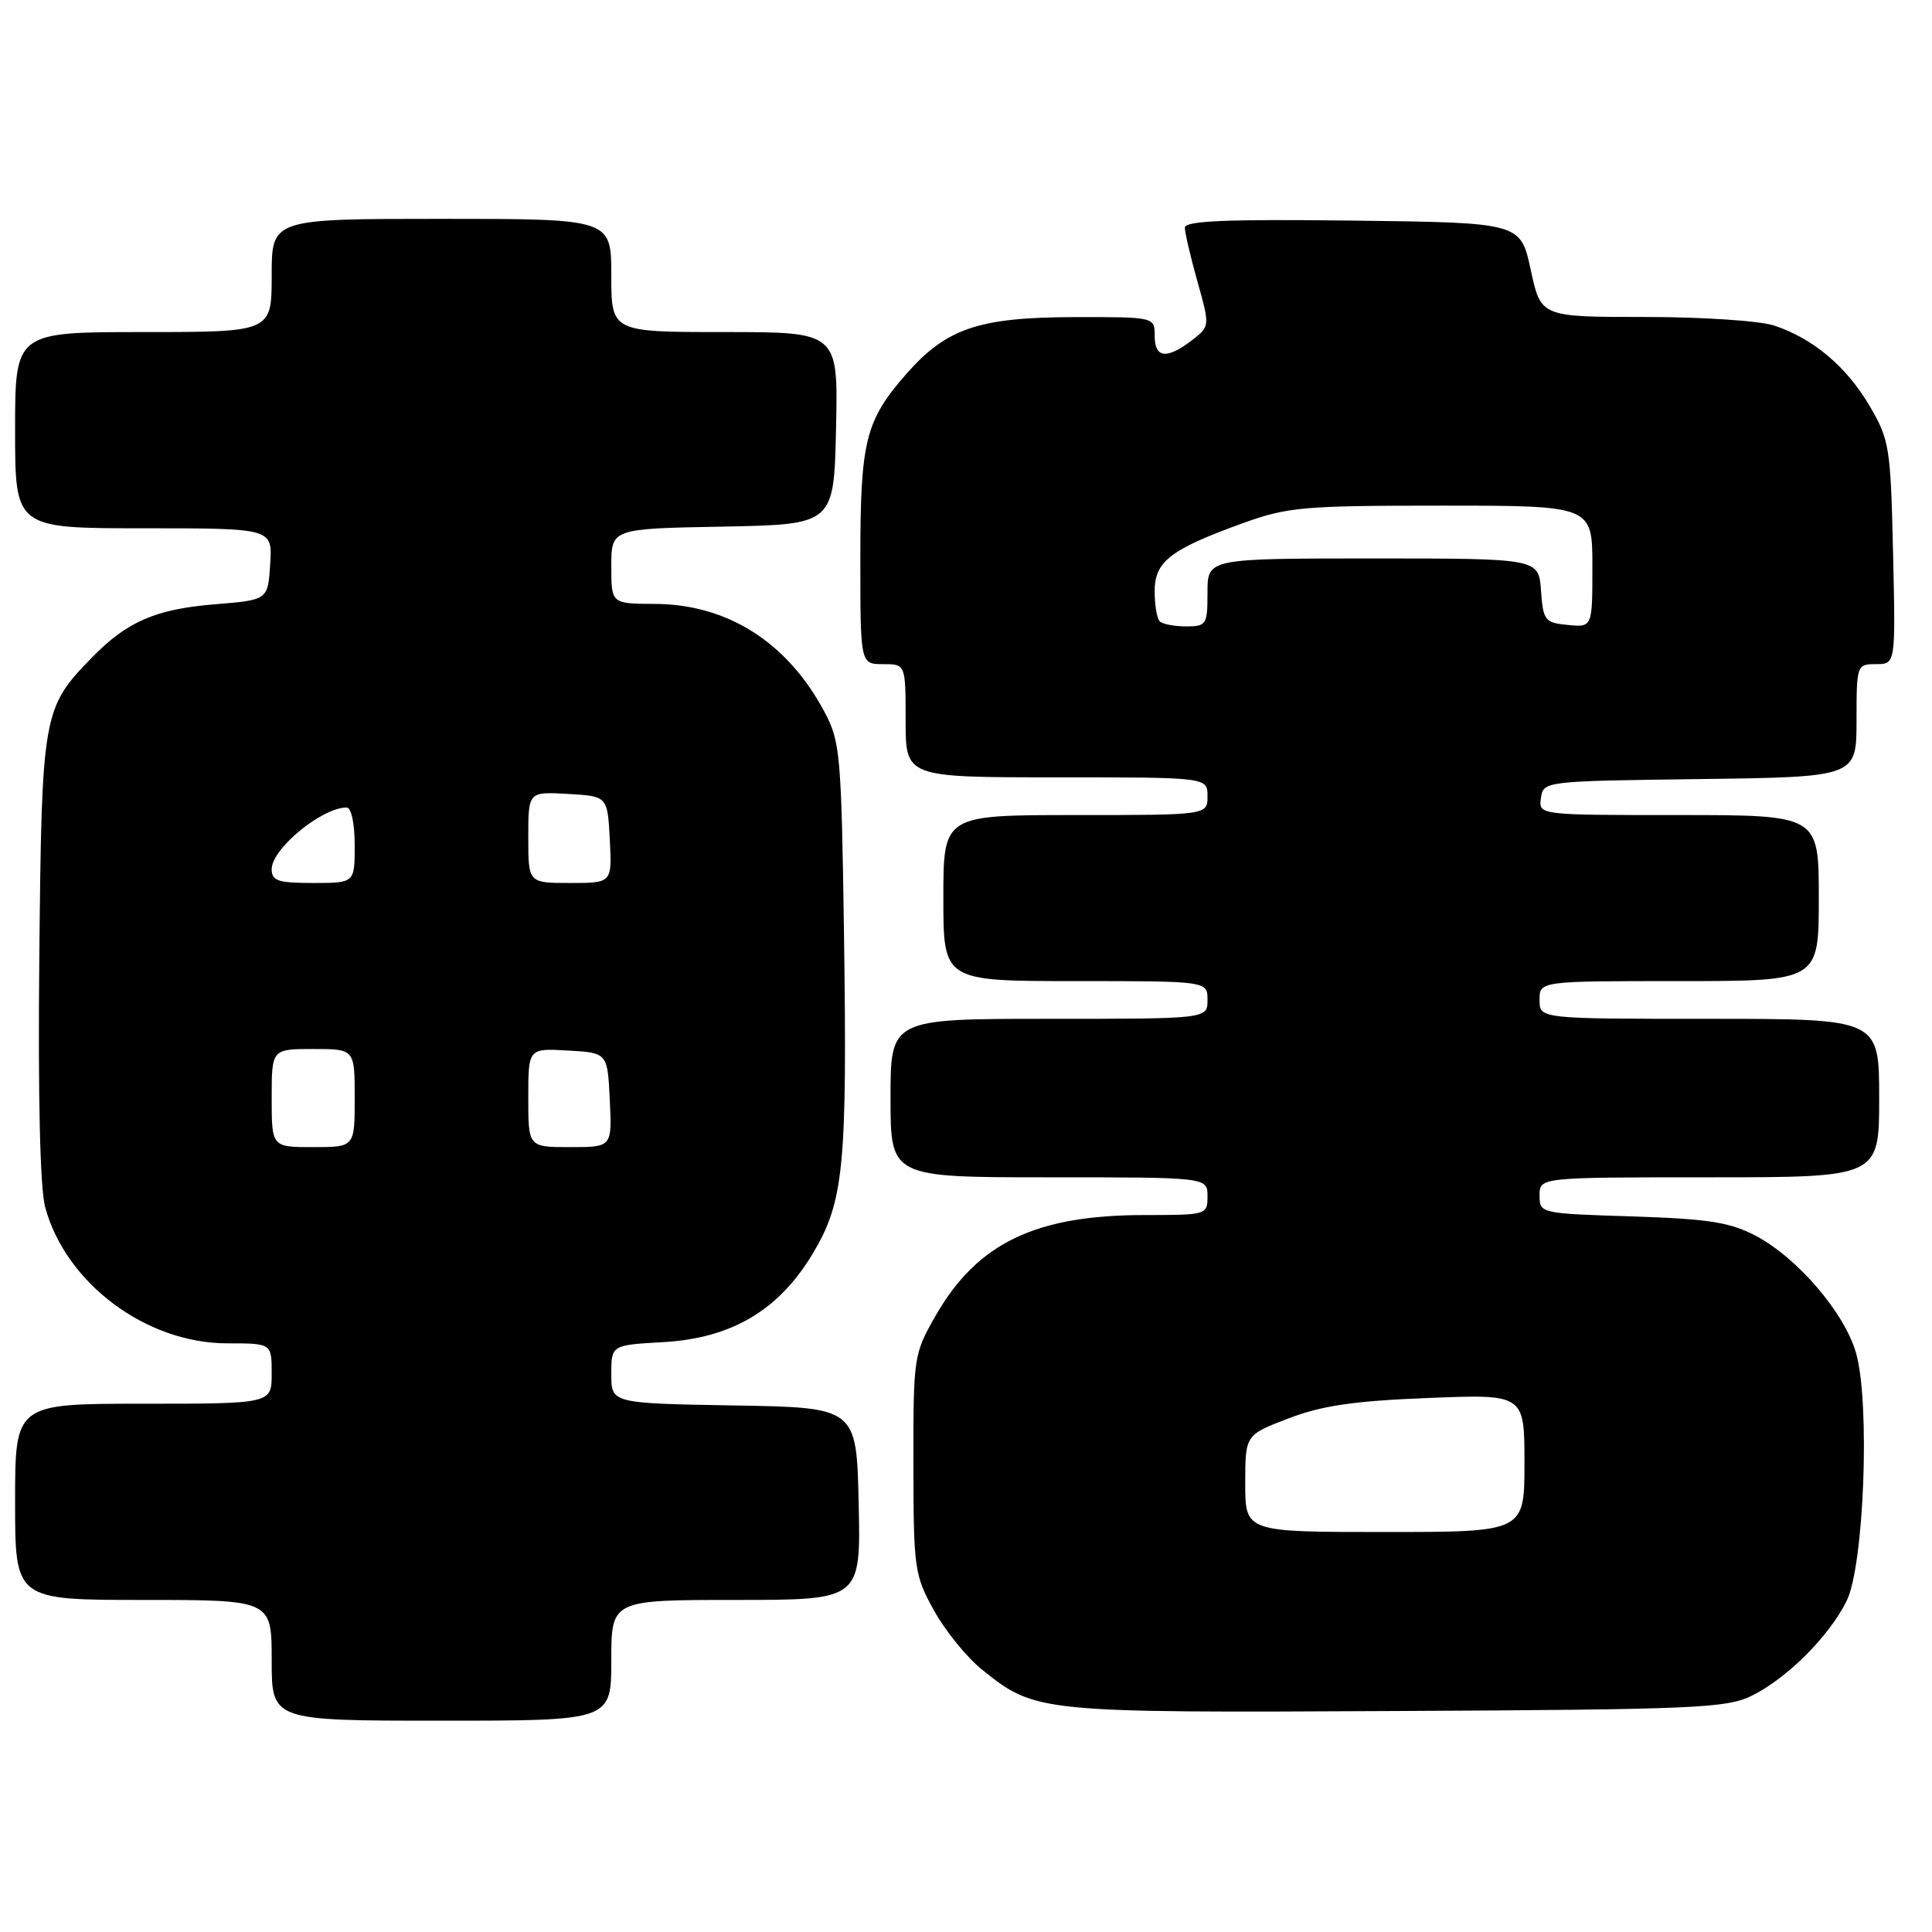 <?xml version="1.0" encoding="UTF-8" standalone="no"?>
<!DOCTYPE svg PUBLIC "-//W3C//DTD SVG 1.1//EN" "http://www.w3.org/Graphics/SVG/1.1/DTD/svg11.dtd" >
<svg xmlns="http://www.w3.org/2000/svg" xmlns:xlink="http://www.w3.org/1999/xlink" version="1.1" viewBox="0 0 256 256">
 <g >
 <path fill="currentColor"
d=" M 81.00 220.00 C 81.00 212.00 81.00 212.00 97.53 212.00 C 114.06 212.00 114.06 212.00 113.78 199.25 C 113.50 186.50 113.50 186.50 97.25 186.23 C 81.00 185.95 81.00 185.95 81.00 182.09 C 81.00 178.23 81.00 178.23 87.87 177.84 C 96.93 177.33 103.18 173.63 107.68 166.13 C 111.83 159.21 112.27 154.61 111.83 123.48 C 111.49 100.06 111.33 98.24 109.27 94.37 C 104.36 85.12 96.42 80.06 86.75 80.02 C 81.00 80.00 81.00 80.00 81.00 75.03 C 81.00 70.05 81.00 70.05 95.75 69.78 C 110.50 69.50 110.50 69.50 110.78 56.75 C 111.06 44.00 111.06 44.00 96.03 44.00 C 81.00 44.00 81.00 44.00 81.00 36.50 C 81.00 29.00 81.00 29.00 58.50 29.00 C 36.00 29.00 36.00 29.00 36.00 36.50 C 36.00 44.00 36.00 44.00 19.00 44.00 C 2.00 44.00 2.00 44.00 2.00 57.00 C 2.00 70.00 2.00 70.00 19.05 70.00 C 36.11 70.00 36.11 70.00 35.80 74.75 C 35.50 79.50 35.50 79.50 28.50 80.07 C 20.67 80.70 16.85 82.35 12.24 87.07 C 5.65 93.80 5.53 94.49 5.21 126.73 C 5.02 145.30 5.31 157.42 5.98 159.94 C 8.70 170.03 19.35 178.00 30.11 178.00 C 36.00 178.00 36.00 178.00 36.00 182.00 C 36.00 186.00 36.00 186.00 19.00 186.00 C 2.00 186.00 2.00 186.00 2.00 199.00 C 2.00 212.00 2.00 212.00 19.00 212.00 C 36.00 212.00 36.00 212.00 36.00 220.00 C 36.00 228.00 36.00 228.00 58.50 228.00 C 81.00 228.00 81.00 228.00 81.00 220.00 Z  M 232.15 224.68 C 236.82 222.36 242.36 216.82 244.68 212.15 C 246.99 207.52 247.82 186.00 245.95 179.33 C 244.46 174.01 238.19 166.67 232.63 163.74 C 229.21 161.95 226.40 161.51 216.25 161.18 C 204.10 160.80 204.00 160.78 204.00 158.40 C 204.00 156.00 204.00 156.00 226.50 156.00 C 249.00 156.00 249.00 156.00 249.00 145.50 C 249.00 135.00 249.00 135.00 226.50 135.00 C 204.00 135.00 204.00 135.00 204.00 132.50 C 204.00 130.00 204.00 130.00 222.50 130.00 C 241.00 130.00 241.00 130.00 241.00 119.00 C 241.00 108.00 241.00 108.00 222.43 108.00 C 203.86 108.00 203.86 108.00 204.18 105.75 C 204.50 103.51 204.59 103.50 225.25 103.23 C 246.00 102.96 246.00 102.96 246.00 95.48 C 246.00 88.10 246.03 88.00 248.59 88.00 C 251.18 88.00 251.18 88.00 250.84 73.25 C 250.52 59.24 250.36 58.26 247.73 53.78 C 244.66 48.57 240.28 44.87 235.10 43.14 C 233.22 42.51 225.57 42.00 217.94 42.00 C 204.17 42.00 204.17 42.00 202.83 35.75 C 201.48 29.50 201.48 29.50 179.24 29.23 C 162.42 29.03 157.00 29.26 157.00 30.17 C 157.00 30.83 157.75 34.04 158.67 37.31 C 160.33 43.24 160.33 43.24 157.92 45.10 C 154.59 47.65 153.00 47.46 153.00 44.50 C 153.00 42.00 153.00 42.00 142.25 42.02 C 129.71 42.05 125.40 43.51 120.12 49.52 C 114.67 55.72 114.00 58.40 114.00 73.97 C 114.00 88.00 114.00 88.00 117.00 88.00 C 120.00 88.00 120.00 88.00 120.00 95.50 C 120.00 103.00 120.00 103.00 140.00 103.00 C 160.00 103.00 160.00 103.00 160.00 105.50 C 160.00 108.00 160.00 108.00 142.50 108.00 C 125.00 108.00 125.00 108.00 125.00 119.00 C 125.00 130.00 125.00 130.00 142.50 130.00 C 160.00 130.00 160.00 130.00 160.00 132.50 C 160.00 135.00 160.00 135.00 139.00 135.00 C 118.00 135.00 118.00 135.00 118.00 145.50 C 118.00 156.00 118.00 156.00 139.00 156.00 C 160.00 156.00 160.00 156.00 160.00 158.50 C 160.00 160.97 159.89 161.00 151.66 161.00 C 137.22 161.00 129.50 164.71 123.99 174.31 C 121.07 179.42 121.02 179.73 121.03 194.00 C 121.05 207.91 121.16 208.70 123.77 213.42 C 125.27 216.12 128.13 219.64 130.13 221.24 C 137.22 226.93 137.59 226.96 185.00 226.72 C 224.76 226.52 228.81 226.34 232.15 224.68 Z  M 36.00 145.50 C 36.00 139.00 36.00 139.00 41.50 139.00 C 47.00 139.00 47.00 139.00 47.00 145.50 C 47.00 152.00 47.00 152.00 41.50 152.00 C 36.00 152.00 36.00 152.00 36.00 145.50 Z  M 70.00 145.45 C 70.00 138.90 70.00 138.90 75.25 139.20 C 80.50 139.50 80.50 139.50 80.80 145.75 C 81.10 152.00 81.10 152.00 75.55 152.00 C 70.00 152.00 70.00 152.00 70.00 145.45 Z  M 36.00 115.17 C 36.00 112.47 42.65 107.00 45.93 107.00 C 46.55 107.00 47.00 109.13 47.00 112.00 C 47.00 117.00 47.00 117.00 41.50 117.00 C 36.84 117.00 36.00 116.72 36.00 115.17 Z  M 70.00 110.95 C 70.00 104.90 70.00 104.90 75.25 105.20 C 80.50 105.50 80.50 105.50 80.80 111.25 C 81.10 117.00 81.10 117.00 75.55 117.00 C 70.00 117.00 70.00 117.00 70.00 110.95 Z  M 165.00 196.57 C 165.00 190.14 165.00 190.14 170.75 187.94 C 175.19 186.24 179.41 185.63 189.25 185.24 C 202.00 184.73 202.00 184.73 202.00 193.87 C 202.00 203.00 202.00 203.00 183.50 203.00 C 165.00 203.00 165.00 203.00 165.00 196.57 Z  M 153.67 82.33 C 153.30 81.97 153.00 80.18 153.00 78.36 C 153.00 74.41 155.03 72.83 164.58 69.36 C 170.61 67.18 172.57 67.00 191.05 67.00 C 211.00 67.00 211.00 67.00 211.00 75.06 C 211.00 83.13 211.00 83.13 207.75 82.81 C 204.70 82.52 204.48 82.24 204.19 78.25 C 203.89 74.00 203.89 74.00 181.94 74.00 C 160.00 74.00 160.00 74.00 160.00 78.50 C 160.00 82.77 159.86 83.00 157.17 83.00 C 155.61 83.00 154.03 82.70 153.67 82.33 Z "/>
</g>
</svg>